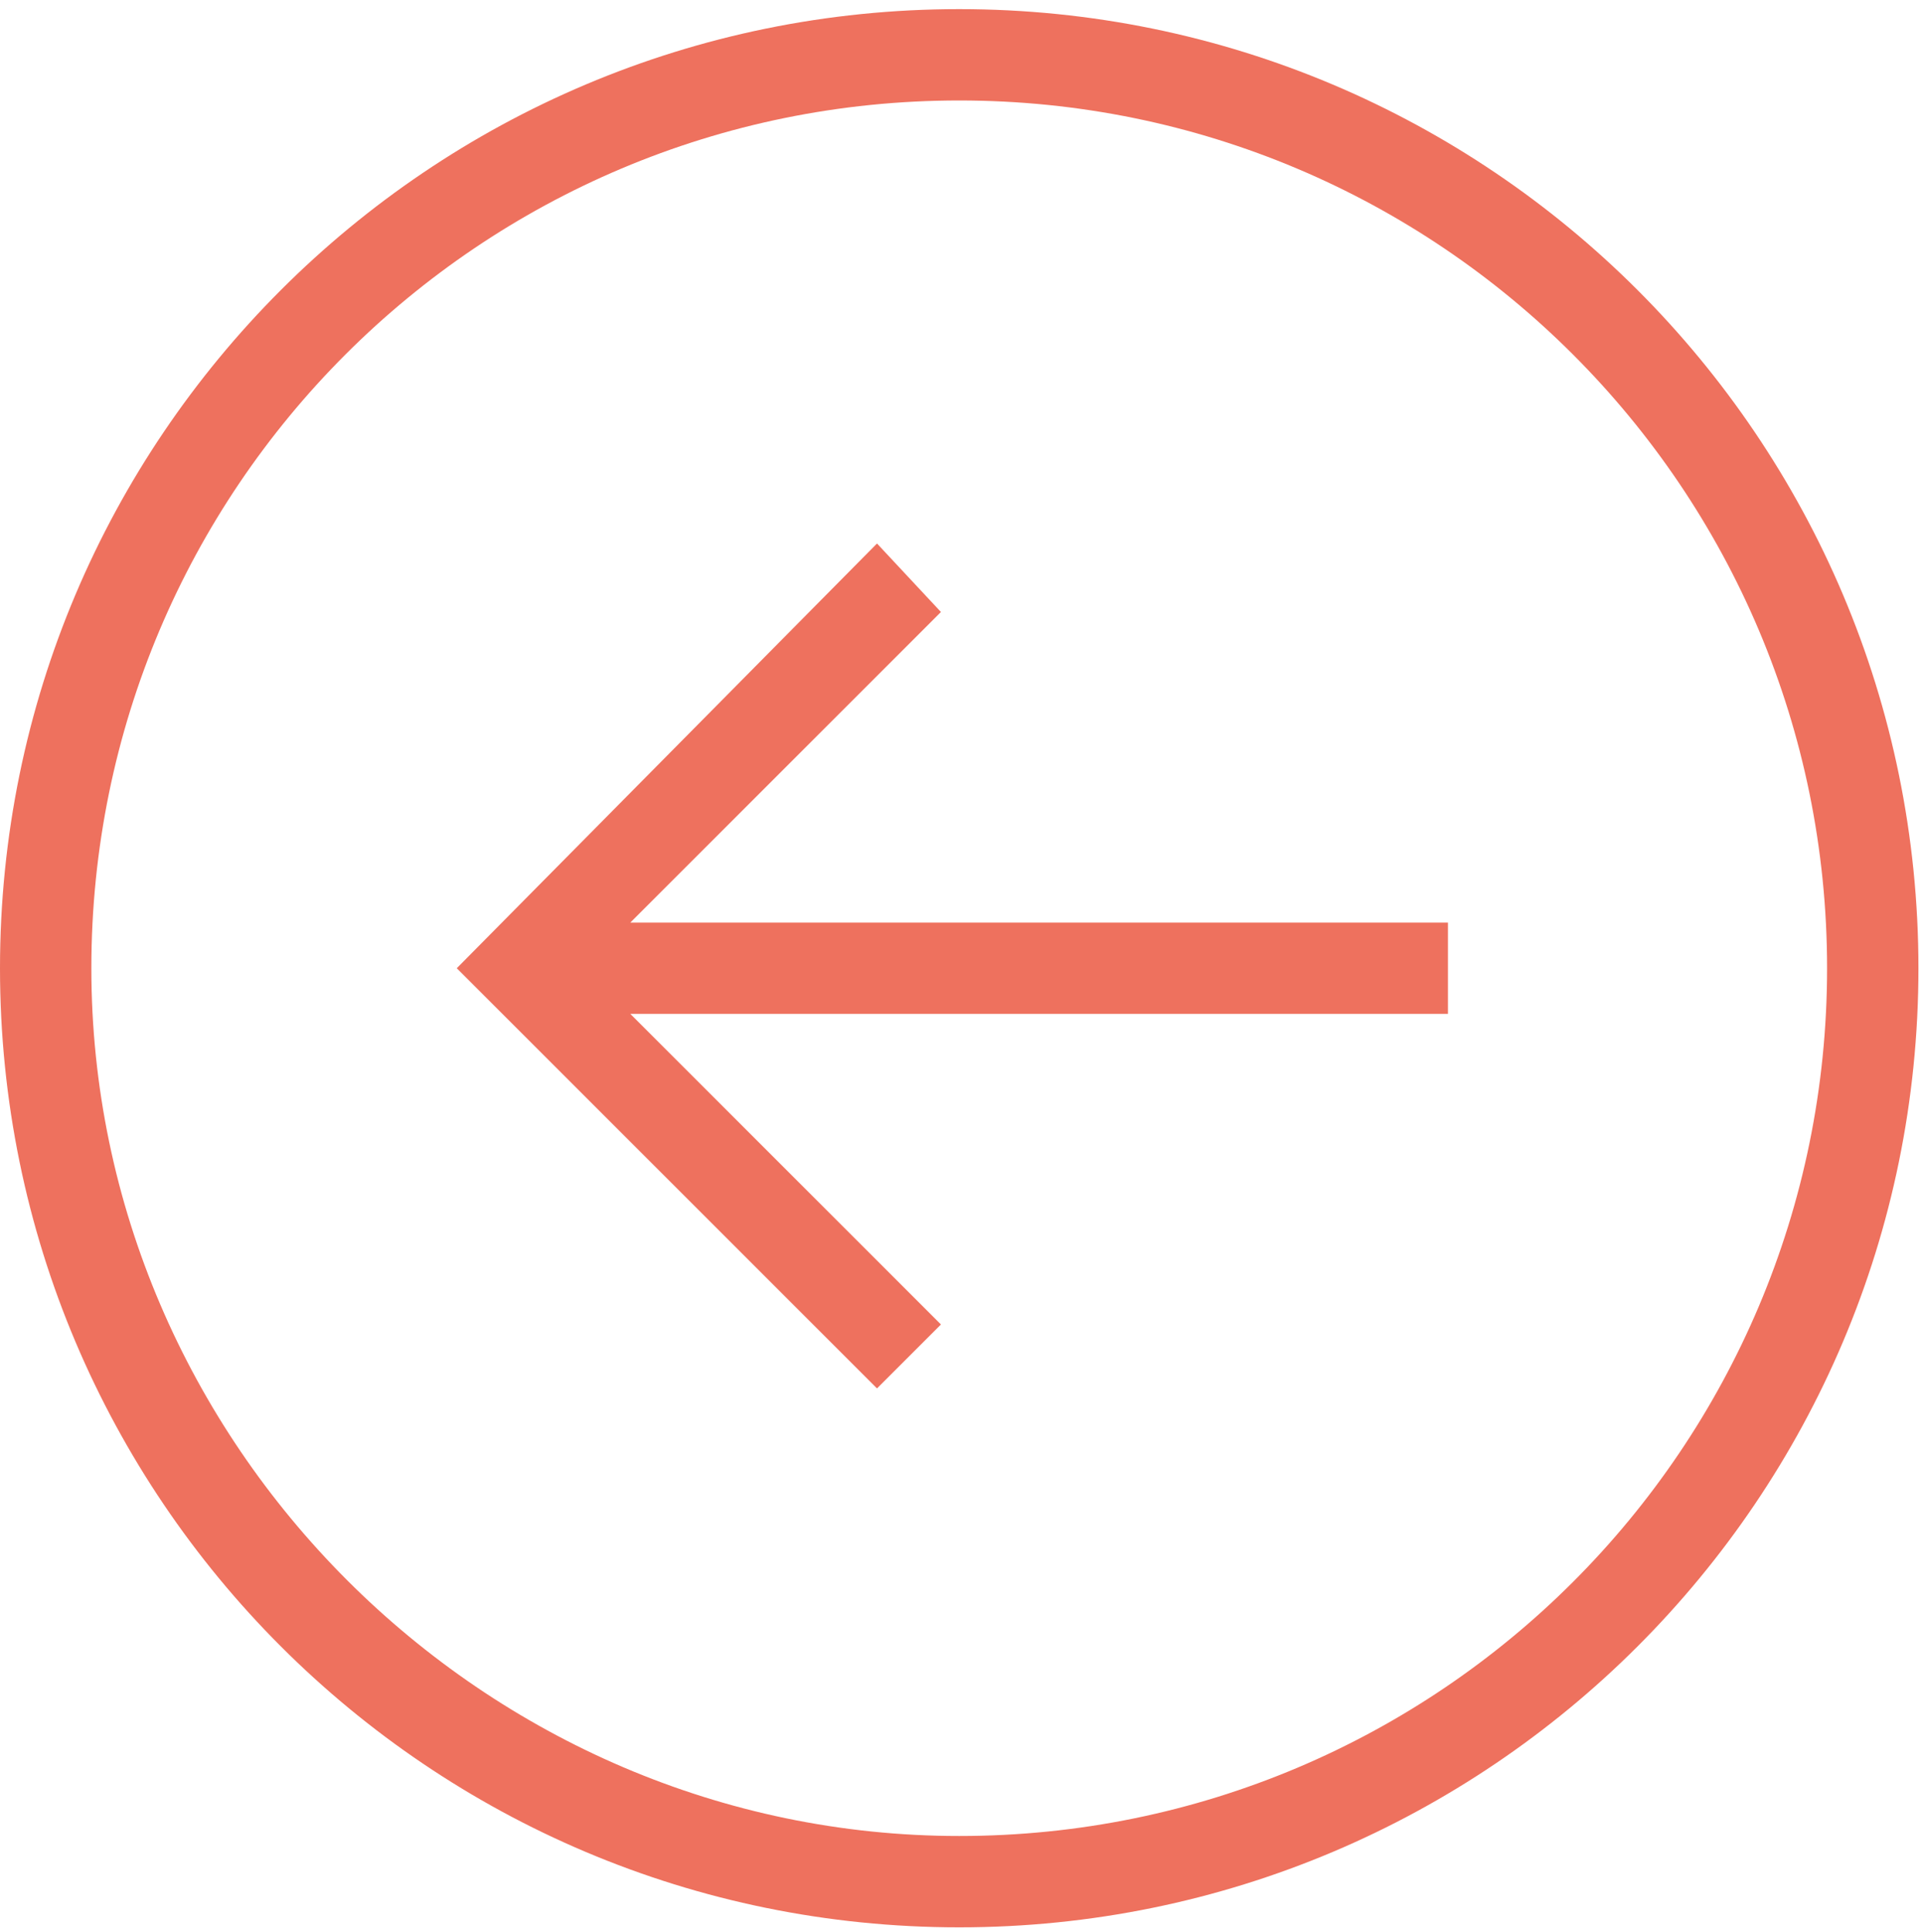<?xml version="1.0" encoding="utf-8"?>
<!-- Generator: Adobe Illustrator 22.0.1, SVG Export Plug-In . SVG Version: 6.00 Build 0)  -->
<svg version="1.1" id="Layer_1" xmlns="http://www.w3.org/2000/svg" xmlns:xlink="http://www.w3.org/1999/xlink" x="0px" y="0px"
	 viewBox="0 0 42.1 42.3" style="enable-background:new 0 0 42.1 42.3;" xml:space="preserve">
<style type="text/css">
	.st0{fill:none;}
	.st1{fill:#EE715E;}
</style>
<g>
	<path class="st0" d="M2,21.2c0,10.5,8.5,19,19,19c10.5,0,19-8.5,19-19s-8.5-19-19-19C10.6,2.2,2,10.7,2,21.2z M10,21.2l9.2-9.2
		l1.4,1.4l-6.8,6.8h17.9v2H13.8l6.8,6.8l-1.4,1.4L10,21.2z"/>
	<path class="st1" d="M0,21.2c0,11.6,9.4,21,21,21s21-9.4,21-21c0-11.6-9.4-21-21-21S0,9.6,0,21.2z M2,21.2c0-10.5,8.5-19,19-19
		c10.5,0,19,8.5,19,19s-8.5,19-19,19C10.6,40.2,2,31.6,2,21.2z"/>
	<polygon class="st1" points="20.6,13.4 13.8,20.2 31.7,20.2 31.7,22.2 13.8,22.2 20.6,29 19.2,30.4 10,21.2 19.2,11.9 	"/>
</g>
</svg>
